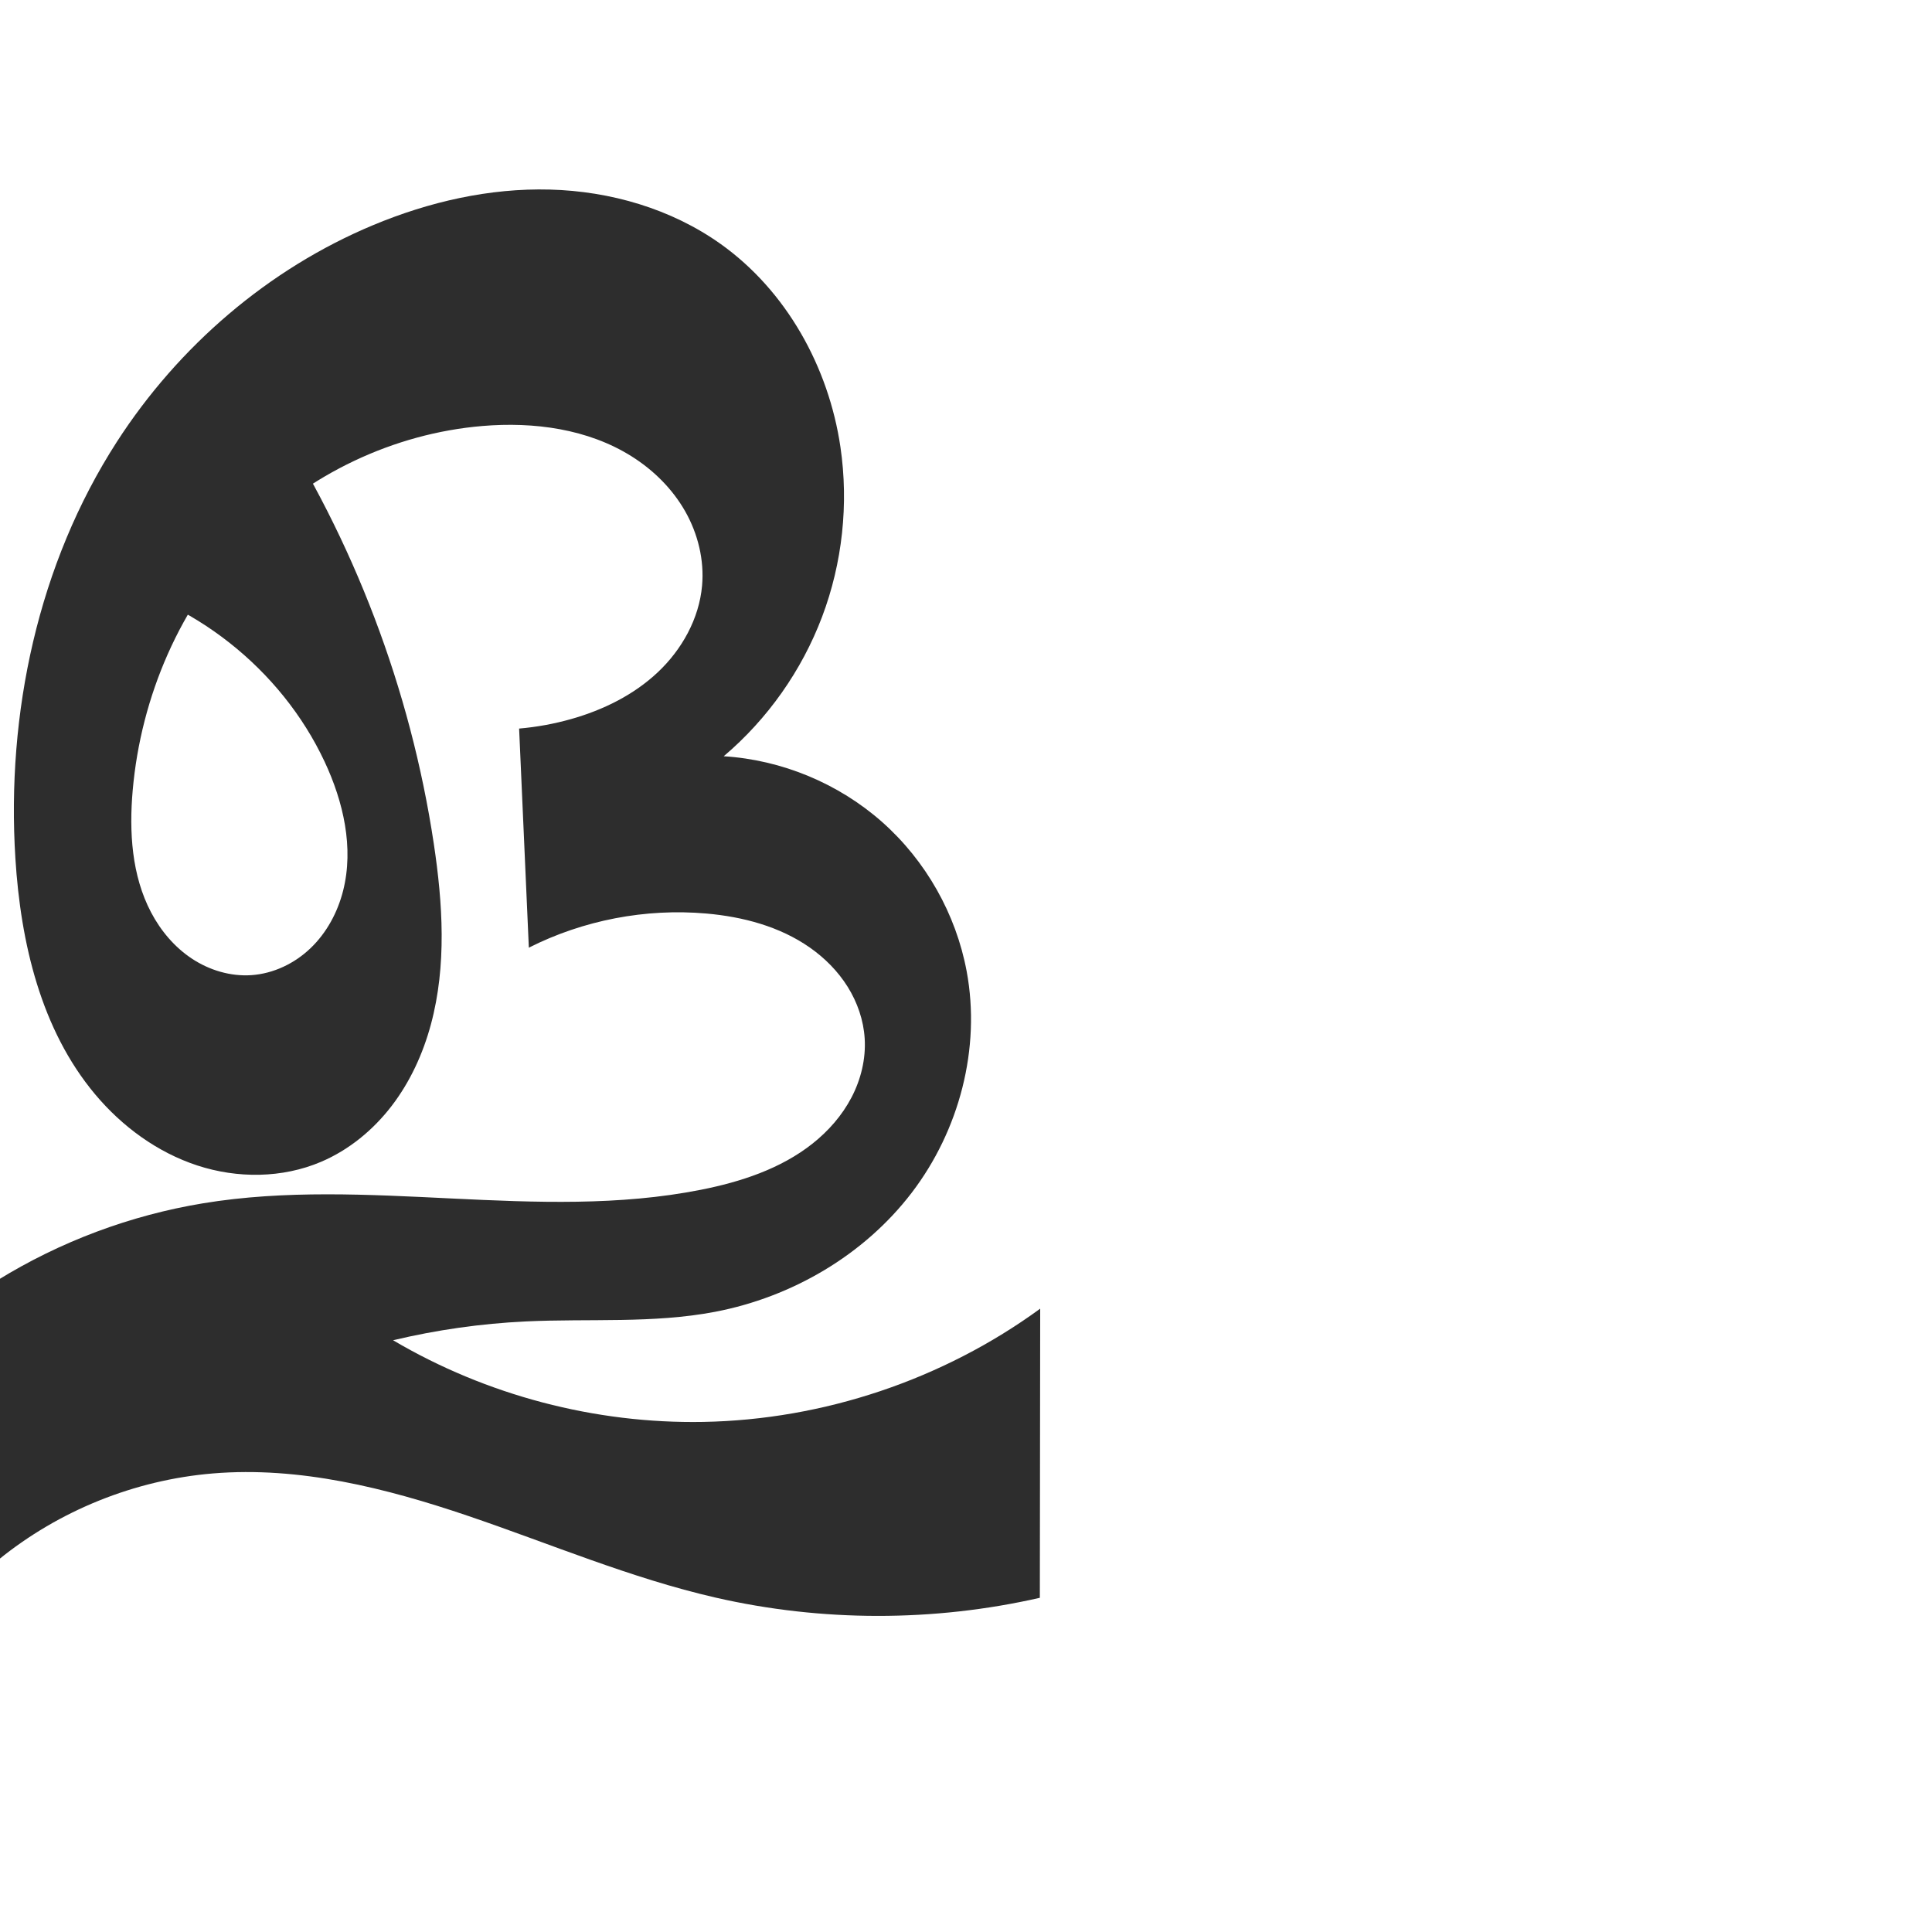 <?xml version="1.0" encoding="UTF-8" standalone="no"?>
<svg
   xmlns:dc="http://purl.org/dc/elements/1.1/"
   xmlns:cc="http://creativecommons.org/ns#"
   xmlns:rdf="http://www.w3.org/1999/02/22-rdf-syntax-ns#"
   xmlns:svg="http://www.w3.org/2000/svg"
   xmlns="http://www.w3.org/2000/svg"
   xmlns:sodipodi="http://sodipodi.sourceforge.net/DTD/sodipodi-0.dtd"
   xmlns:inkscape="http://www.inkscape.org/namespaces/inkscape"
   xml:space="preserve"
   width="1000"
   height="1000"
   version="1.1"
   style="clip-rule:evenodd;fill-rule:evenodd;image-rendering:optimizeQuality;shape-rendering:geometricPrecision;text-rendering:geometricPrecision"
   viewBox="0 0 1000 1000"
   id="svg10"
   sodipodi:docname="ള.svg"
   inkscape:version="1.0.1 (3bc2e813f5, 2020-09-07)"><sodipodi:namedview
   pagecolor="#ffffff"
   bordercolor="#666666"
   borderopacity="1"
   objecttolerance="10"
   gridtolerance="10"
   guidetolerance="10"
   inkscape:pageopacity="0"
   inkscape:pageshadow="2"
   inkscape:window-width="1920"
   inkscape:window-height="1015"
   id="namedview12"
   showgrid="false"
   inkscape:zoom="1.0519779"
   inkscape:cx="286.63915"
   inkscape:cy="495.10366"
   inkscape:window-x="0"
   inkscape:window-y="0"
   inkscape:window-maximized="1"
   inkscape:current-layer="svg10"
   showguides="true"
   inkscape:guide-bbox="true"
   inkscape:document-rotation="0"><sodipodi:guide
     position="0,1000"
     orientation="0,1"
     id="guide16"
     inkscape:label=""
     inkscape:locked="true"
     inkscape:color="rgb(0,0,255)" /><sodipodi:guide
     position="1763.312,2036.169"
     orientation="1000,0"
     id="guide18" /><sodipodi:guide
     position="0,200"
     orientation="0,1"
     id="guide20"
     inkscape:label="base"
     inkscape:locked="true"
     inkscape:color="rgb(0,0,255)" /><inkscape:grid
     type="xygrid"
     id="grid24"
     originx="-473.376"
     originy="-489.692" /><sodipodi:guide
     position="0,0"
     orientation="0,1"
     id="guide34"
     inkscape:label="bottom"
     inkscape:locked="true"
     inkscape:color="rgb(0,0,255)" /><sodipodi:guide
     position="225.051,1693.319"
     orientation="0,1"
     id="guide44"
     inkscape:label=""
     inkscape:locked="false"
     inkscape:color="rgb(0,0,255)" /><sodipodi:guide
     position="0,900"
     orientation="0,1"
     id="guide46"
     inkscape:label=""
     inkscape:locked="true"
     inkscape:color="rgb(0,0,255)" /><sodipodi:guide
     position="509.236,540.435"
     orientation="-1,0"
     id="guide841"
     inkscape:label="width"
     inkscape:locked="false"
     inkscape:color="rgb(0,0,255)" /></sodipodi:namedview>
 <defs
   id="defs4"><inkscape:path-effect
   effect="spiro"
   id="path-effect844"
   is_visible="true"
   lpeversion="1" />
  <style
   type="text/css"
   id="style2">
   <![CDATA[
    .fil0 {fill:#EF7F1A;fill-rule:nonzero}
   ]]>
  </style>
 <inkscape:path-effect
   effect="spiro"
   id="path-effect1214"
   is_visible="true"
   lpeversion="1" /><inkscape:path-effect
   effect="spiro"
   id="path-effect1195"
   is_visible="true"
   lpeversion="1" /><inkscape:path-effect
   effect="spiro"
   id="path-effect992"
   is_visible="true"
   lpeversion="1" /></defs>
 
<path
   style="fill:#2d2d2d;fill-rule:nonzero;stroke:none;stroke-width:1px;stroke-linecap:butt;stroke-linejoin:miter;stroke-opacity:1"
   d="M 47.576,299.252 139.215,212.124 c 43.968,67.595 73.265,144.68 85.29,224.415 4.689,31.09 6.722,63.27 -1.455,93.63 -4.088,15.18 -10.747,29.755 -20.313,42.231 -9.566,12.475 -22.1,22.802 -36.565,28.96 -20.073,8.544 -43.284,8.68 -64.018,1.896 C 81.42,596.47 63.153,583.052 49.155,566.319 21.159,532.854 10.709,487.956 7.971,444.411 3.245,369.252 19.708,291.868 60.543,228.594 92.402,179.228 138.915,139.157 193.135,116.524 c 28.928,-12.076 60.175,-19.243 91.511,-18.403 31.336,0.84 62.76,9.956 88.306,28.123 34.08,24.236 55.979,63.755 62.057,105.13 4.327,29.456 1.03,59.998 -9.484,87.852 -10.514,27.853 -28.221,52.957 -50.932,72.207 30.091,1.882 59.443,14.071 82.017,34.057 22.574,19.987 38.227,47.646 43.74,77.288 7.411,39.849 -3.848,82.398 -28.464,114.6 -24.616,32.202 -61.91,53.989 -101.721,61.604 -32.221,6.164 -65.395,3.424 -98.163,4.997 -23.085,1.108 -46.066,4.372 -68.547,9.738 48.272,28.471 104.505,43.276 160.538,42.267 62.291,-1.122 124.084,-21.89 174.409,-58.617 l -0.183,149.654 C 483.2,839.548 425.357,839.509 370.355,826.908 326.513,816.863 284.894,799.087 242.301,784.635 199.708,770.182 154.974,758.922 110.151,762.653 69.798,766.013 30.566,781.817 -0.847,807.37 L -1.179,662.592 C 31.192,642.62 67.487,629.034 105.016,622.841 c 85.006,-14.027 173.247,9.722 257.761,-7.016 20.642,-4.088 41.291,-10.822 57.783,-23.892 8.246,-6.535 15.34,-14.619 20.204,-23.949 4.864,-9.33 7.444,-19.927 6.799,-30.429 -0.582,-9.477 -3.777,-18.729 -8.806,-26.783 -5.029,-8.054 -11.86,-14.924 -19.643,-20.363 -15.566,-10.879 -34.592,-15.906 -53.51,-17.568 -31.469,-2.765 -63.676,3.43 -91.875,17.67 l -5.034,-113.405 c 9.118,-0.786 18.161,-2.441 26.966,-4.936 16.5,-4.676 32.351,-12.459 44.83,-24.222 12.48,-11.763 21.386,-27.727 22.904,-44.81 1.183,-13.314 -2.152,-26.886 -8.758,-38.506 -6.606,-11.62 -16.393,-21.309 -27.708,-28.425 -22.629,-14.232 -50.581,-17.956 -77.22,-15.716 -45.914,3.86 -90.109,24.914 -122.343,57.838 -34.084,34.815 -54.422,82.204 -58.68,130.739 -1.887,21.509 -0.537,44.057 9.508,63.169 5.023,9.556 12.207,18.07 21.221,24.011 9.014,5.941 19.895,9.212 30.666,8.489 11.47,-0.771 22.45,-6.067 30.738,-14.033 8.288,-7.966 13.94,-18.485 16.769,-29.627 5.658,-22.284 0.151,-46.108 -9.611,-66.923 C 145.475,346.18 99.479,309.925 47.576,299.252 Z"
   id="path842"
   inkscape:path-effect="#path-effect844"
   inkscape:original-d="M 47.576338,299.25224 139.2154,212.12418 c 0,0 84.36801,144.39471 85.28958,224.41453 0.67115,58.27545 -1.51737,151.83973 -58.33281,164.81988 C 93.756087,617.9029 28.157504,515.89721 7.9709891,444.41079 -12.150461,373.15479 21.589078,291.56153 60.542956,228.59419 c 30.44543,-49.21378 77.730064,-93.6547 132.591564,-112.07034 56.90611,-19.101968 128.51102,-21.43827 179.81721,9.72044 34.78155,21.12314 58.55545,64.58799 62.05728,105.13032 4.90742,56.81548 -60.41582,160.05832 -60.41582,160.05832 0,0 119.89477,55.66454 125.75699,111.34553 7.64617,72.62541 -65.84316,141.66437 -130.18511,176.2046 -28.86681,15.49636 -65.55021,1.85664 -98.16264,4.99661 -22.9721,2.21178 -40.52569,0.12586 -68.5468,9.7376 7.66526,19.49497 105.23267,44.11423 160.53812,42.26661 61.29769,-2.04781 174.40886,-58.617 174.40886,-58.617 l -0.18323,149.65434 c 0,0 -112.32154,6.66209 -167.86473,-0.11341 C 281.67225,816.08979 199.26971,756.36572 110.15144,762.6531 70.361222,765.46034 -0.8472885,807.36955 -0.8472885,807.36955 L -1.179488,662.59174 c 0,0 69.097892,-32.51244 106.195458,-39.75064 84.36149,-16.45999 178.1442,25.37067 257.76133,-7.01614 35.62818,-14.4929 86.26735,-39.83567 84.78488,-78.2702 -1.34165,-34.78346 -48.14065,-56.46767 -81.95908,-64.71405 -30.29853,-7.38808 -91.87503,17.67037 -91.87503,17.67037 l -5.03355,-113.40512 c 0,0 18.8944,-0.65207 26.96587,-4.93625 28.47504,-15.11398 70.41167,-36.9056 67.73445,-69.03181 -3.89082,-46.68914 -67.04018,-78.27297 -113.68654,-82.64683 -44.91155,-4.21119 -90.7626,25.62831 -122.34297,57.83796 -33.442324,34.10871 -62.227747,83.10311 -58.680242,130.73932 2.814007,37.78674 23.776944,100.21221 61.394912,95.66855 38.68404,-4.67242 48.90927,-73.20637 37.89546,-110.58259 C 153.53121,345.1366 47.576338,299.25224 47.576338,299.25224 Z"
   sodipodi:nodetypes="ccaaaaaaacaaacaccaaccaaaaccaaaaaaac" /></svg>

